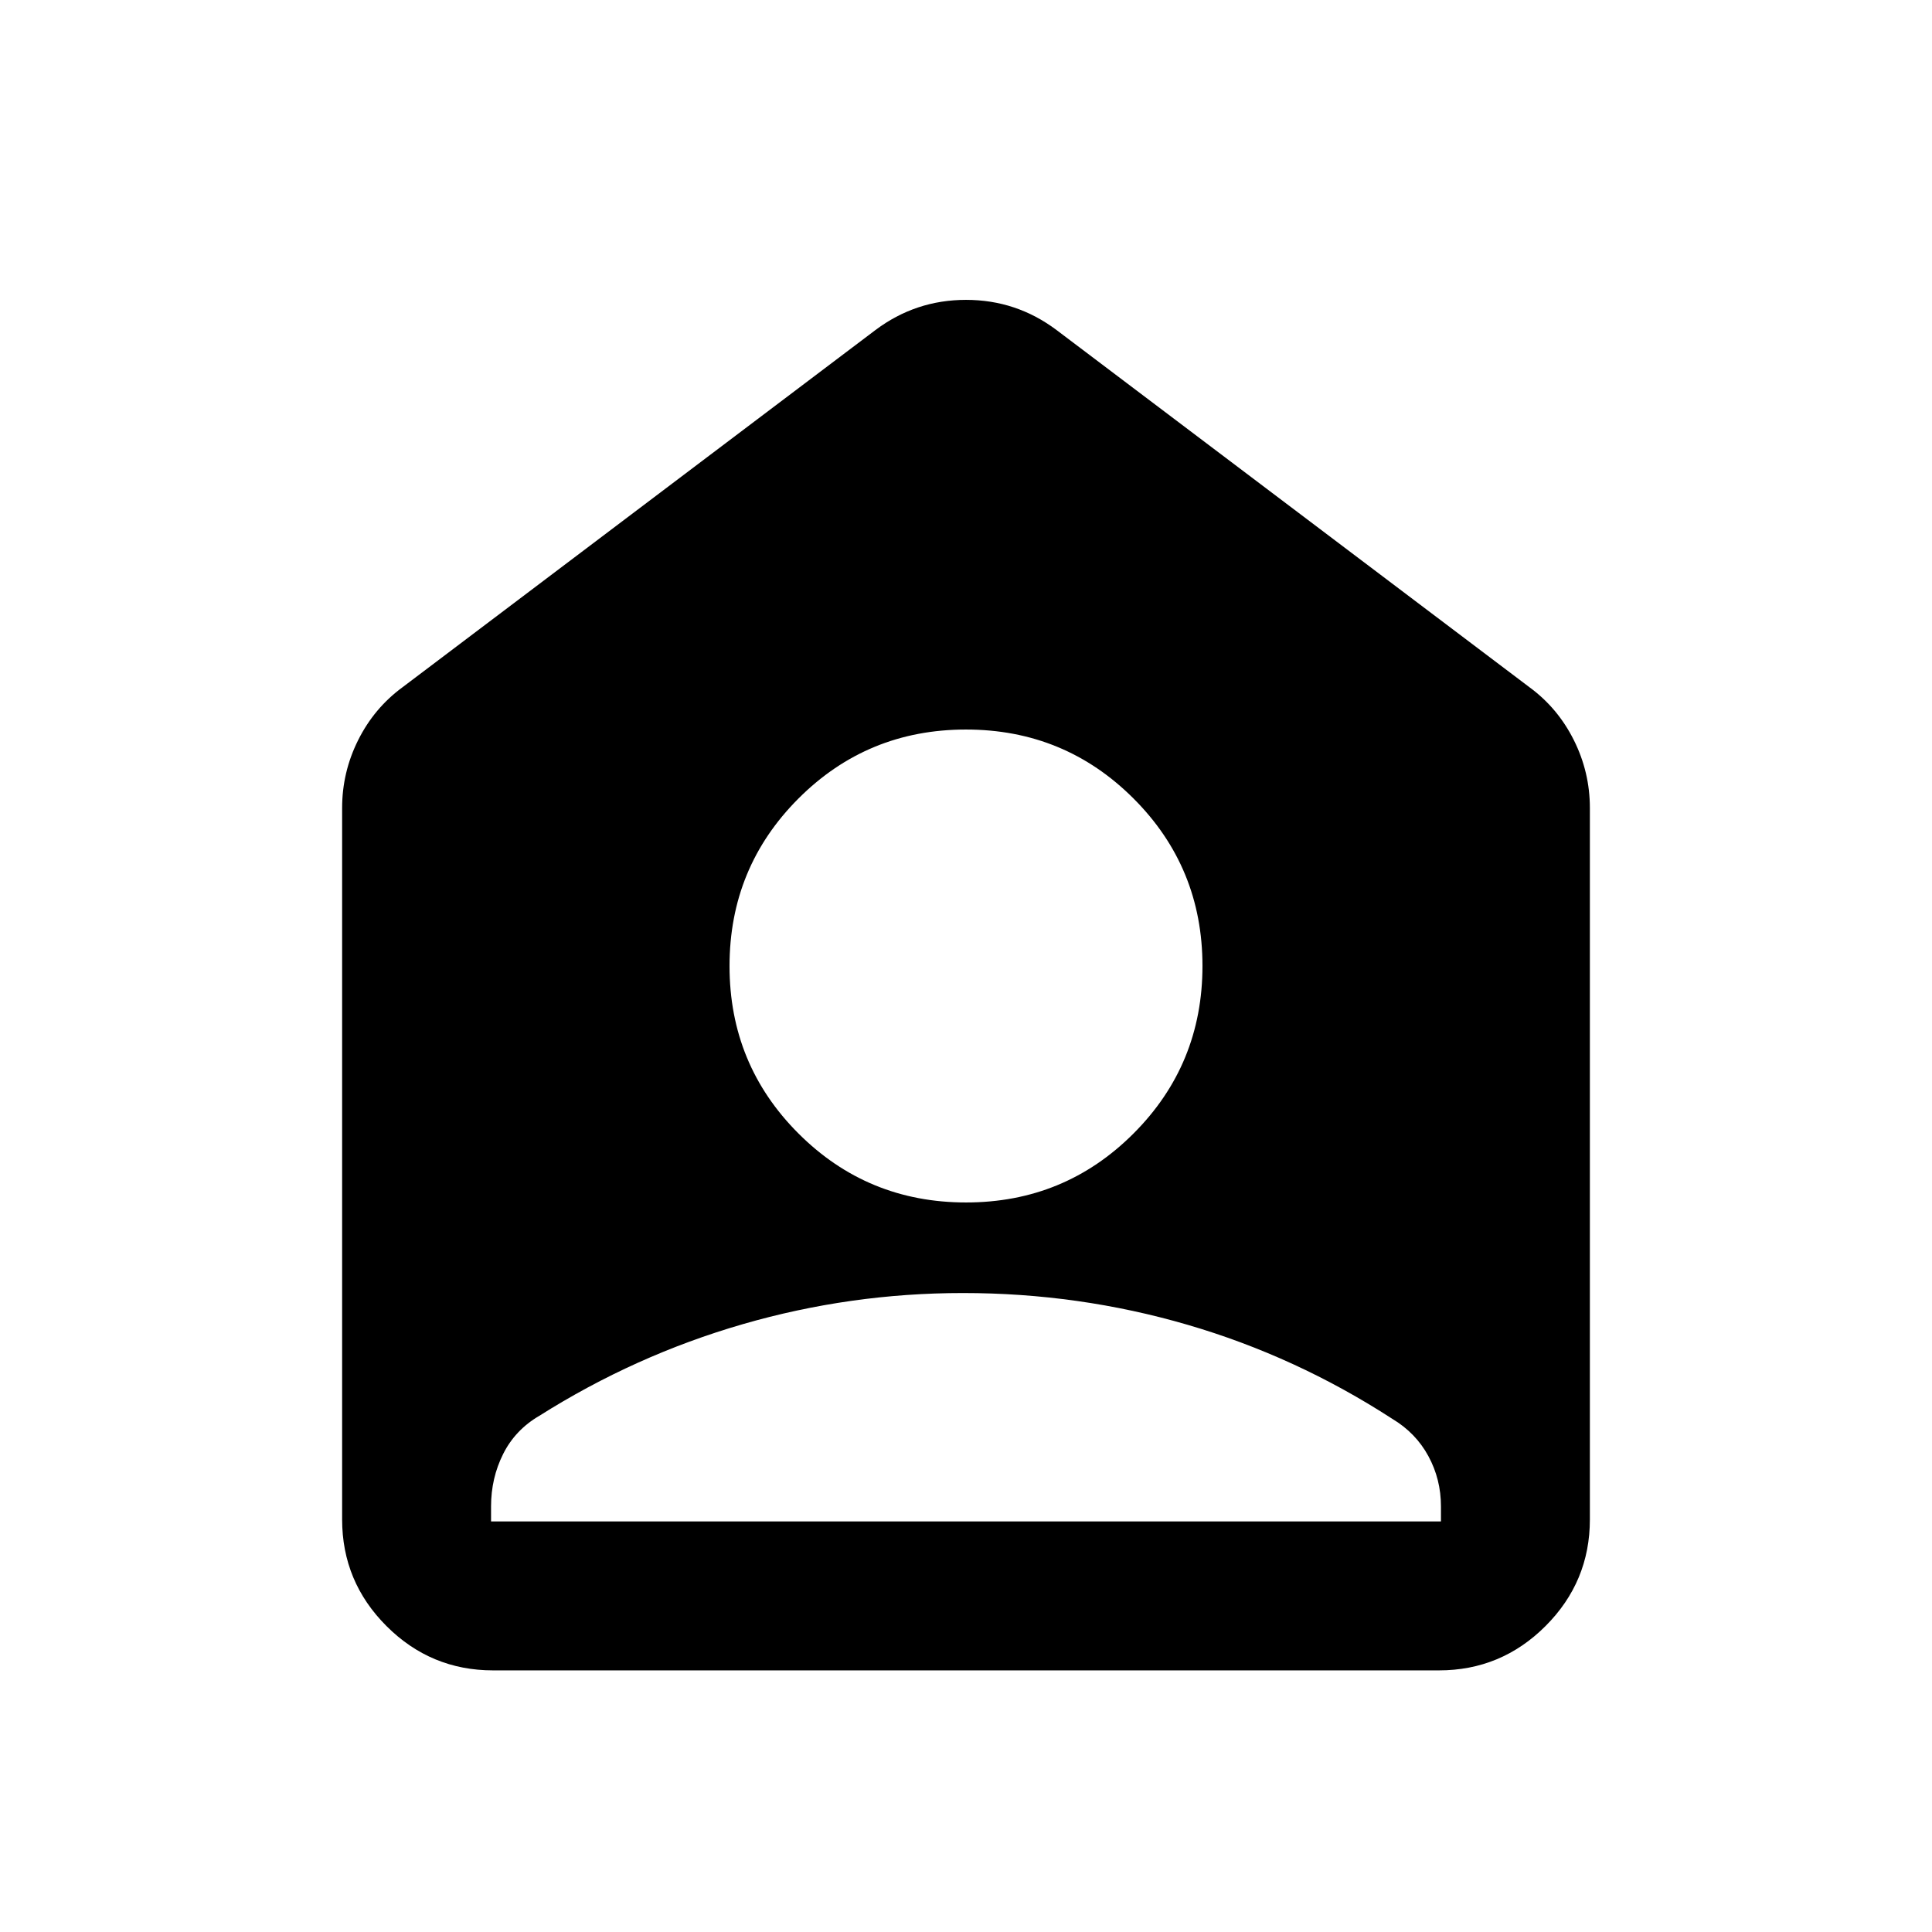 <svg xmlns="http://www.w3.org/2000/svg" height="24" viewBox="0 -960 960 960" width="24"><path d="M480.03-362.5q48.97 0 83.22-34.28t34.25-83.25q0-48.97-34.28-83.22t-83.25-34.25q-48.97 0-83.22 34.28t-34.25 83.25q0 48.97 34.28 83.22t83.25 34.25Zm-1.53 45q-56 0-109.5 15.5t-101 45.5q-12 7-18 19t-6 26v7.5h472v-7.5q0-13.45-6.25-24.97Q703.5-248 691.8-255q-47.8-31-101.81-46.75-54.01-15.75-111.49-15.75ZM245-130q-30.94 0-52.97-22.03Q170-174.06 170-205v-353.5q0-17.81 7.97-33.75 7.97-15.94 22.03-26.25L435-796q20-15 45-15t45 15l235 177.5q14.06 10.31 22.03 26.25Q790-576.31 790-558.5V-205q0 30.94-22.03 52.97Q745.94-130 715-130H245Z"/></svg>